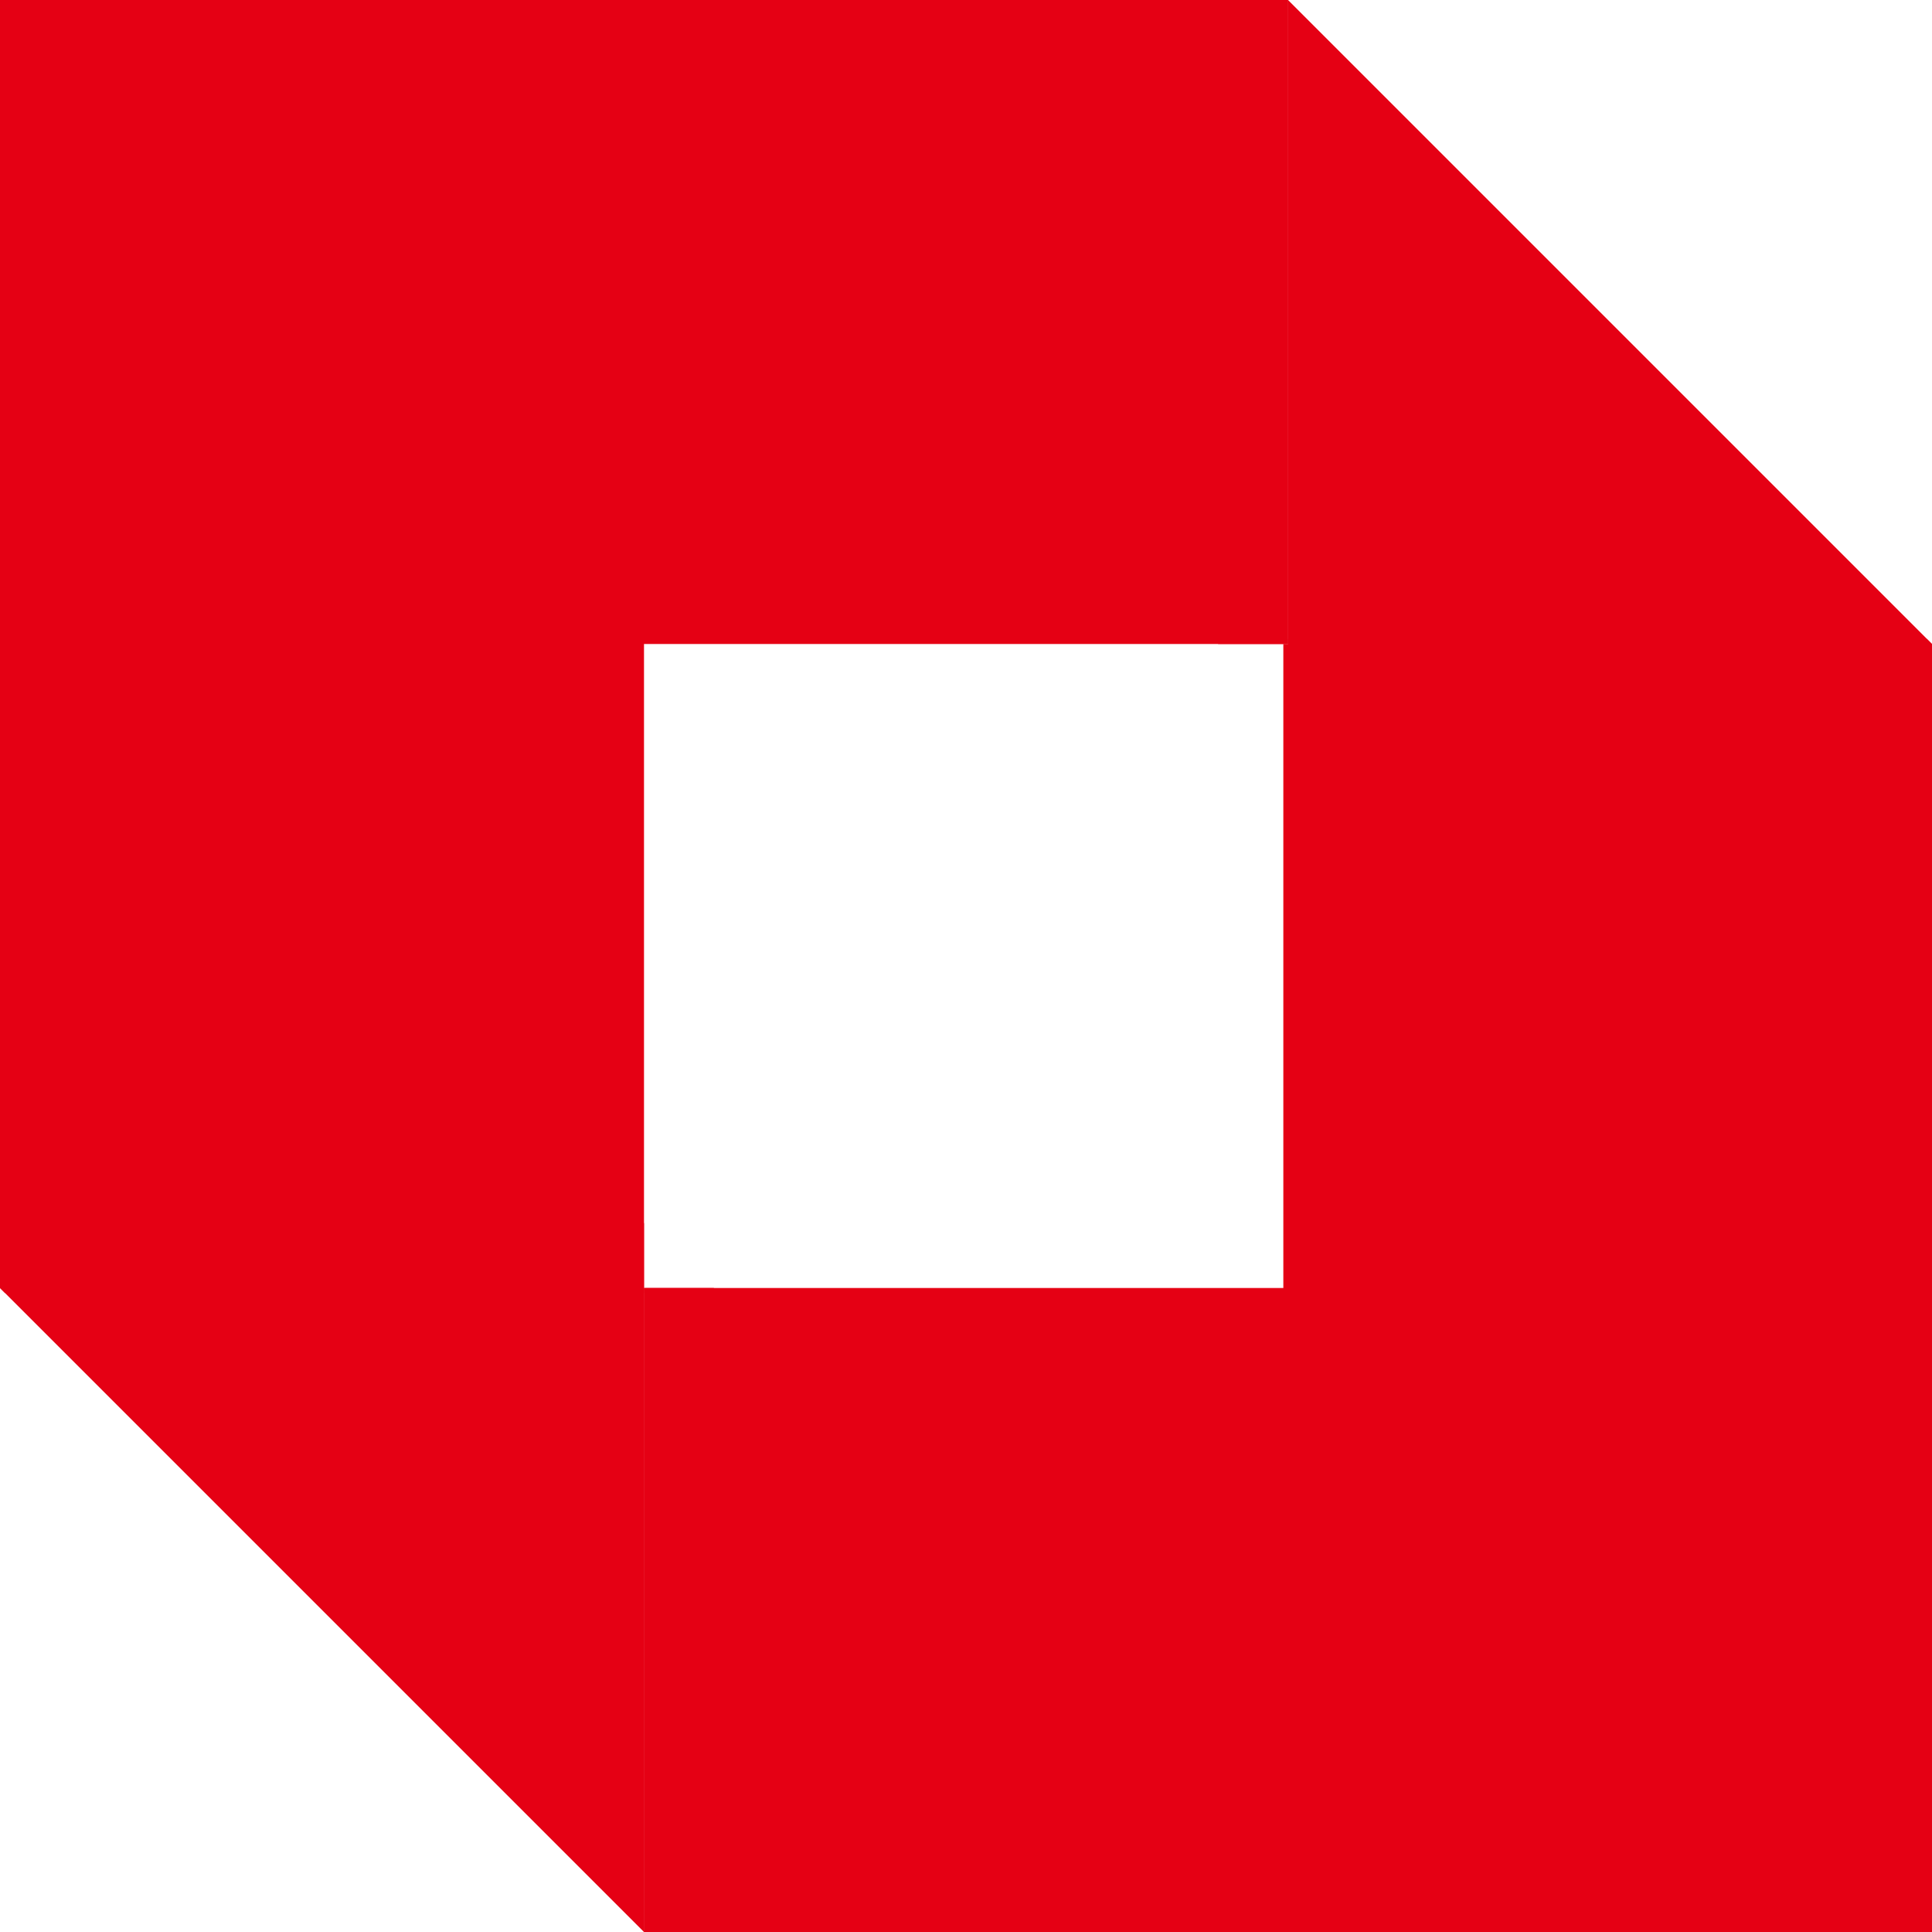 <?xml version="1.0" encoding="UTF-8" standalone="no"?><!-- Generator: Gravit.io --><svg xmlns="http://www.w3.org/2000/svg" xmlns:xlink="http://www.w3.org/1999/xlink" style="isolation:isolate" viewBox="1066.5 147.5 193.5 193.5" width="193.5pt" height="193.5pt"><path d=" M 1260 212 L 1195.5 212 L 1195.5 147.5 L 1260 212 Z " fill-rule="evenodd" fill="rgb(229,0,20)"/><path d=" M 1066.5 276.5 L 1131 276.5 L 1131 341 L 1066.5 276.5 Z " fill-rule="evenodd" fill="rgb(229,0,20)"/><path d=" M 1195.5 276.5 L 1195.5 276.5 L 1066.5 276.5 L 1066.5 147.5 L 1195.5 147.5 L 1195.5 212 L 1195.5 276.5 Z  M 1131 212 L 1195.5 212 L 1195.5 276.5 L 1131 276.5 L 1131 212 Z " fill-rule="evenodd" fill="rgb(229,0,20)"/><path d=" M 1131 276.5 L 1131 341 L 1260 341 L 1260 212 L 1195.033 212 L 1131 212 L 1131 212 L 1195.033 212 L 1195.033 276.5 L 1131 276.5 Z " fill-rule="evenodd" fill="rgb(229,0,20)"/><rect x="1102.25" y="305.25" width="64.5" height="7" transform="matrix(0,-1,1,0,825.75,1443.25)" fill="rgb(229,0,20)"/><rect x="1159.75" y="176.25" width="64.5" height="7" transform="matrix(0,1,-1,0,1371.75,-1012.25)" fill="rgb(229,0,20)"/><path d=" M 1259.492 211.5 L 1195.5 211.5 L 1195.5 218.5 L 1260 218.5 L 1260 212.008 L 1259.492 211.5 Z " fill-rule="evenodd" fill="rgb(229,0,20)"/><path d=" M 1066.999 277 L 1131 277 L 1131 270 L 1066.5 270 L 1066.5 276.501 L 1066.999 277 Z " fill-rule="evenodd" fill="rgb(229,0,20)"/></svg>